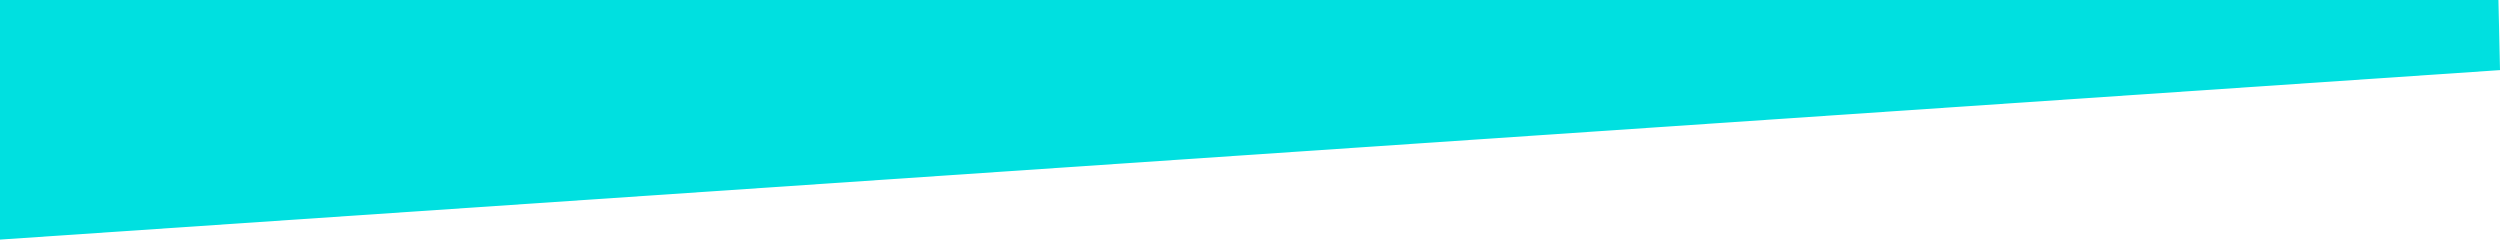 <?xml version="1.0" encoding="UTF-8"?>
<svg width="1200px" height="115px" viewBox="0 0 1200 115" version="1.1" xmlns="http://www.w3.org/2000/svg" xmlns:xlink="http://www.w3.org/1999/xlink">
    <title>Path</title>
    <g id="Page-1" stroke="none" stroke-width="1" fill="none" fill-rule="evenodd">
        <polygon id="Path" fill="#00E0E0" points="0 115 0 0 1199.252 0 1200 33.652"></polygon>
    </g>
</svg>